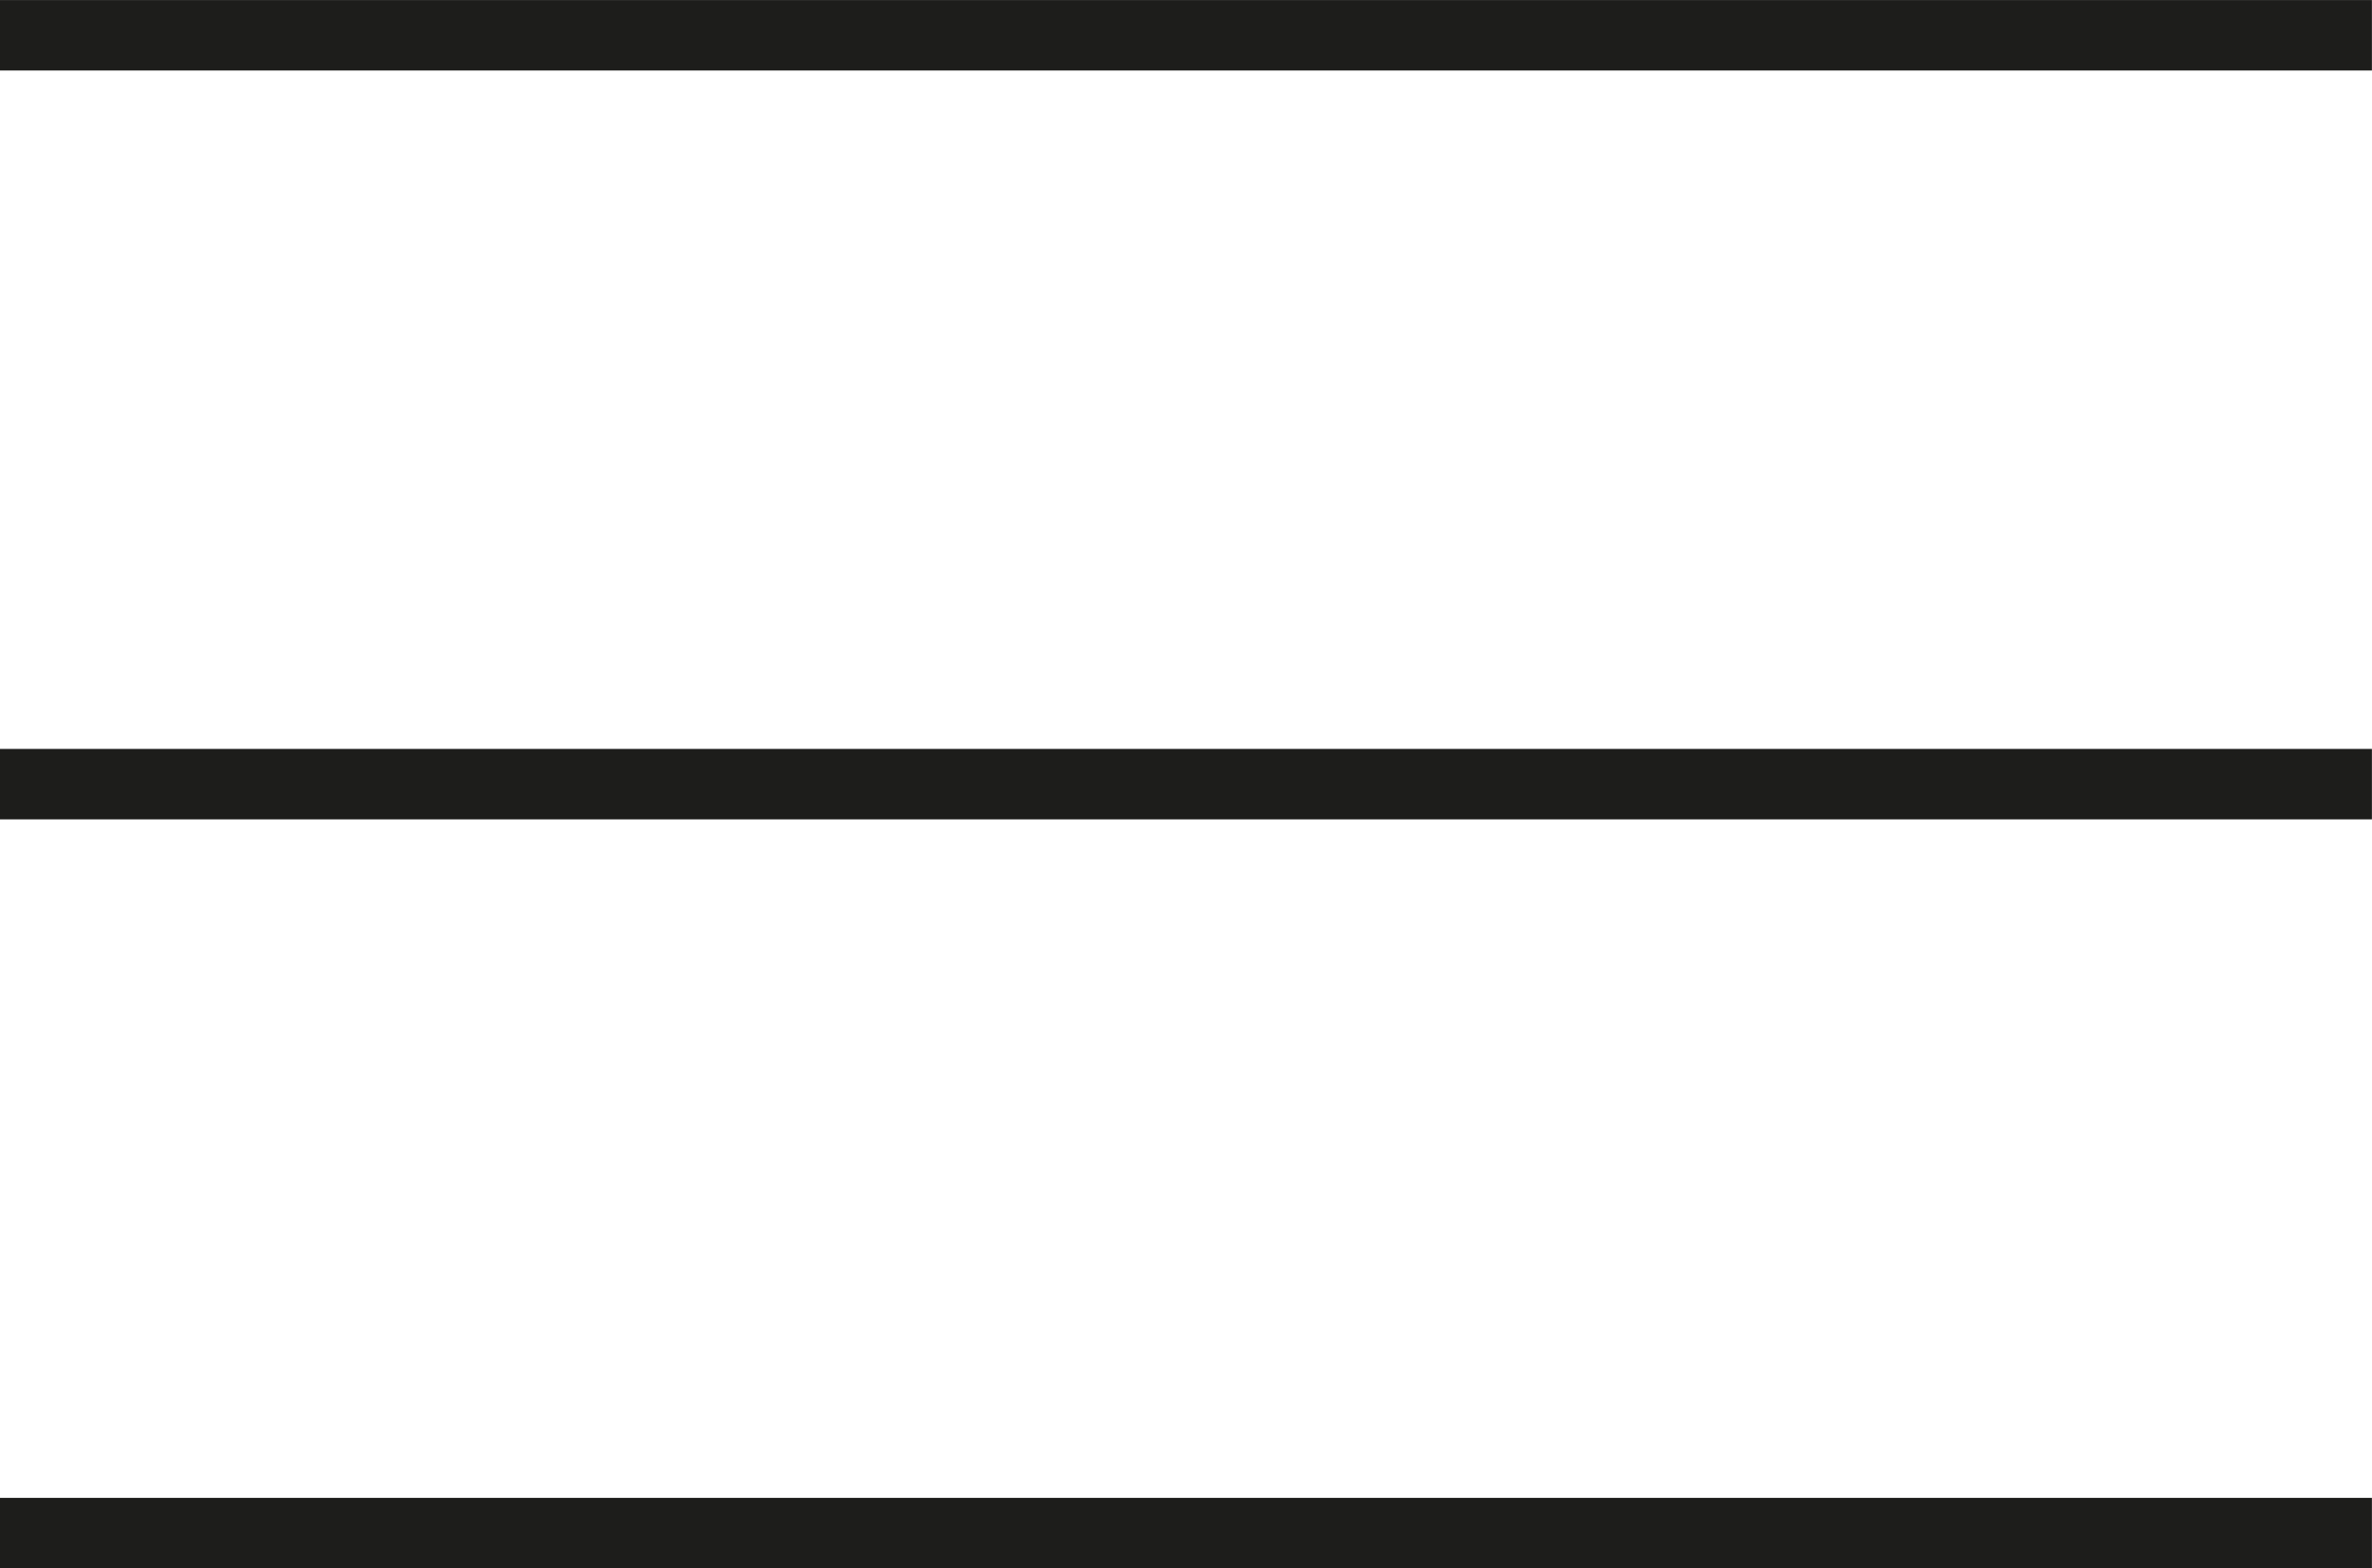 <?xml version="1.0" encoding="UTF-8" standalone="no"?>
<!-- Created with Inkscape (http://www.inkscape.org/) -->

<svg
   width="27.297mm"
   height="18.051mm"
   viewBox="0 0 27.297 18.051"
   version="1.1"
   id="svg1"
   inkscape:export-filename="logo2.svg"
   inkscape:export-xdpi="96"
   inkscape:export-ydpi="96"
   xmlns:inkscape="http://www.inkscape.org/namespaces/inkscape"
   xmlns:sodipodi="http://sodipodi.sourceforge.net/DTD/sodipodi-0.dtd"
   xmlns="http://www.w3.org/2000/svg"
   xmlns:svg="http://www.w3.org/2000/svg">
  <sodipodi:namedview
     id="namedview1"
     pagecolor="#ffffff"
     bordercolor="#000000"
     borderopacity="0.25"
     inkscape:showpageshadow="2"
     inkscape:pageopacity="0.0"
     inkscape:pagecheckerboard="0"
     inkscape:deskcolor="#d1d1d1"
     inkscape:document-units="mm"
     inkscape:export-bgcolor="#ffffff00" />
  <defs
     id="defs1">
    <clipPath
       clipPathUnits="userSpaceOnUse"
       id="clipPath43">
      <path
         d="M 0,10194.939 H 1919.984 V 0 H 0 Z"
         transform="translate(-1765.146,-10004.301)"
         id="path43" />
    </clipPath>
    <clipPath
       clipPathUnits="userSpaceOnUse"
       id="clipPath45">
      <path
         d="M 0,10194.939 H 1919.984 V 0 H 0 Z"
         transform="translate(-1765.146,-10028.737)"
         id="path45" />
    </clipPath>
    <clipPath
       clipPathUnits="userSpaceOnUse"
       id="clipPath47">
      <path
         d="M 0,10194.939 H 1919.984 V 0 H 0 Z"
         transform="translate(-1765.146,-10053.173)"
         id="path47" />
    </clipPath>
  </defs>
  <g
     inkscape:label="Capa 1"
     inkscape:groupmode="layer"
     id="layer1"
     transform="translate(-91.712,-52.314)">
    <path
       id="path42"
       d="M 0,0 H -77.377"
       style="fill:none;stroke:#1d1d1b icc-color(Display, 0.114, 0.114, 0.106);stroke-width:2.297;stroke-linecap:butt;stroke-linejoin:miter;stroke-miterlimit:10;stroke-dasharray:none;stroke-opacity:1"
       transform="matrix(0.353,0,0,-0.353,119.008,69.961)"
       clip-path="url(#clipPath43)" />
    <path
       id="path44"
       d="M 0,0 H -77.377"
       style="fill:none;stroke:#1d1d1b icc-color(Display, 0.114, 0.114, 0.106);stroke-width:2.297;stroke-linecap:butt;stroke-linejoin:miter;stroke-miterlimit:10;stroke-dasharray:none;stroke-opacity:1"
       transform="matrix(0.353,0,0,-0.353,119.008,61.34)"
       clip-path="url(#clipPath45)" />
    <path
       id="path46"
       d="M 0,0 H -77.377"
       style="fill:none;stroke:#1d1d1b icc-color(Display, 0.114, 0.114, 0.106);stroke-width:2.297;stroke-linecap:butt;stroke-linejoin:miter;stroke-miterlimit:10;stroke-dasharray:none;stroke-opacity:1"
       transform="matrix(0.353,0,0,-0.353,119.008,52.72)"
       clip-path="url(#clipPath47)" />
  </g>
</svg>
